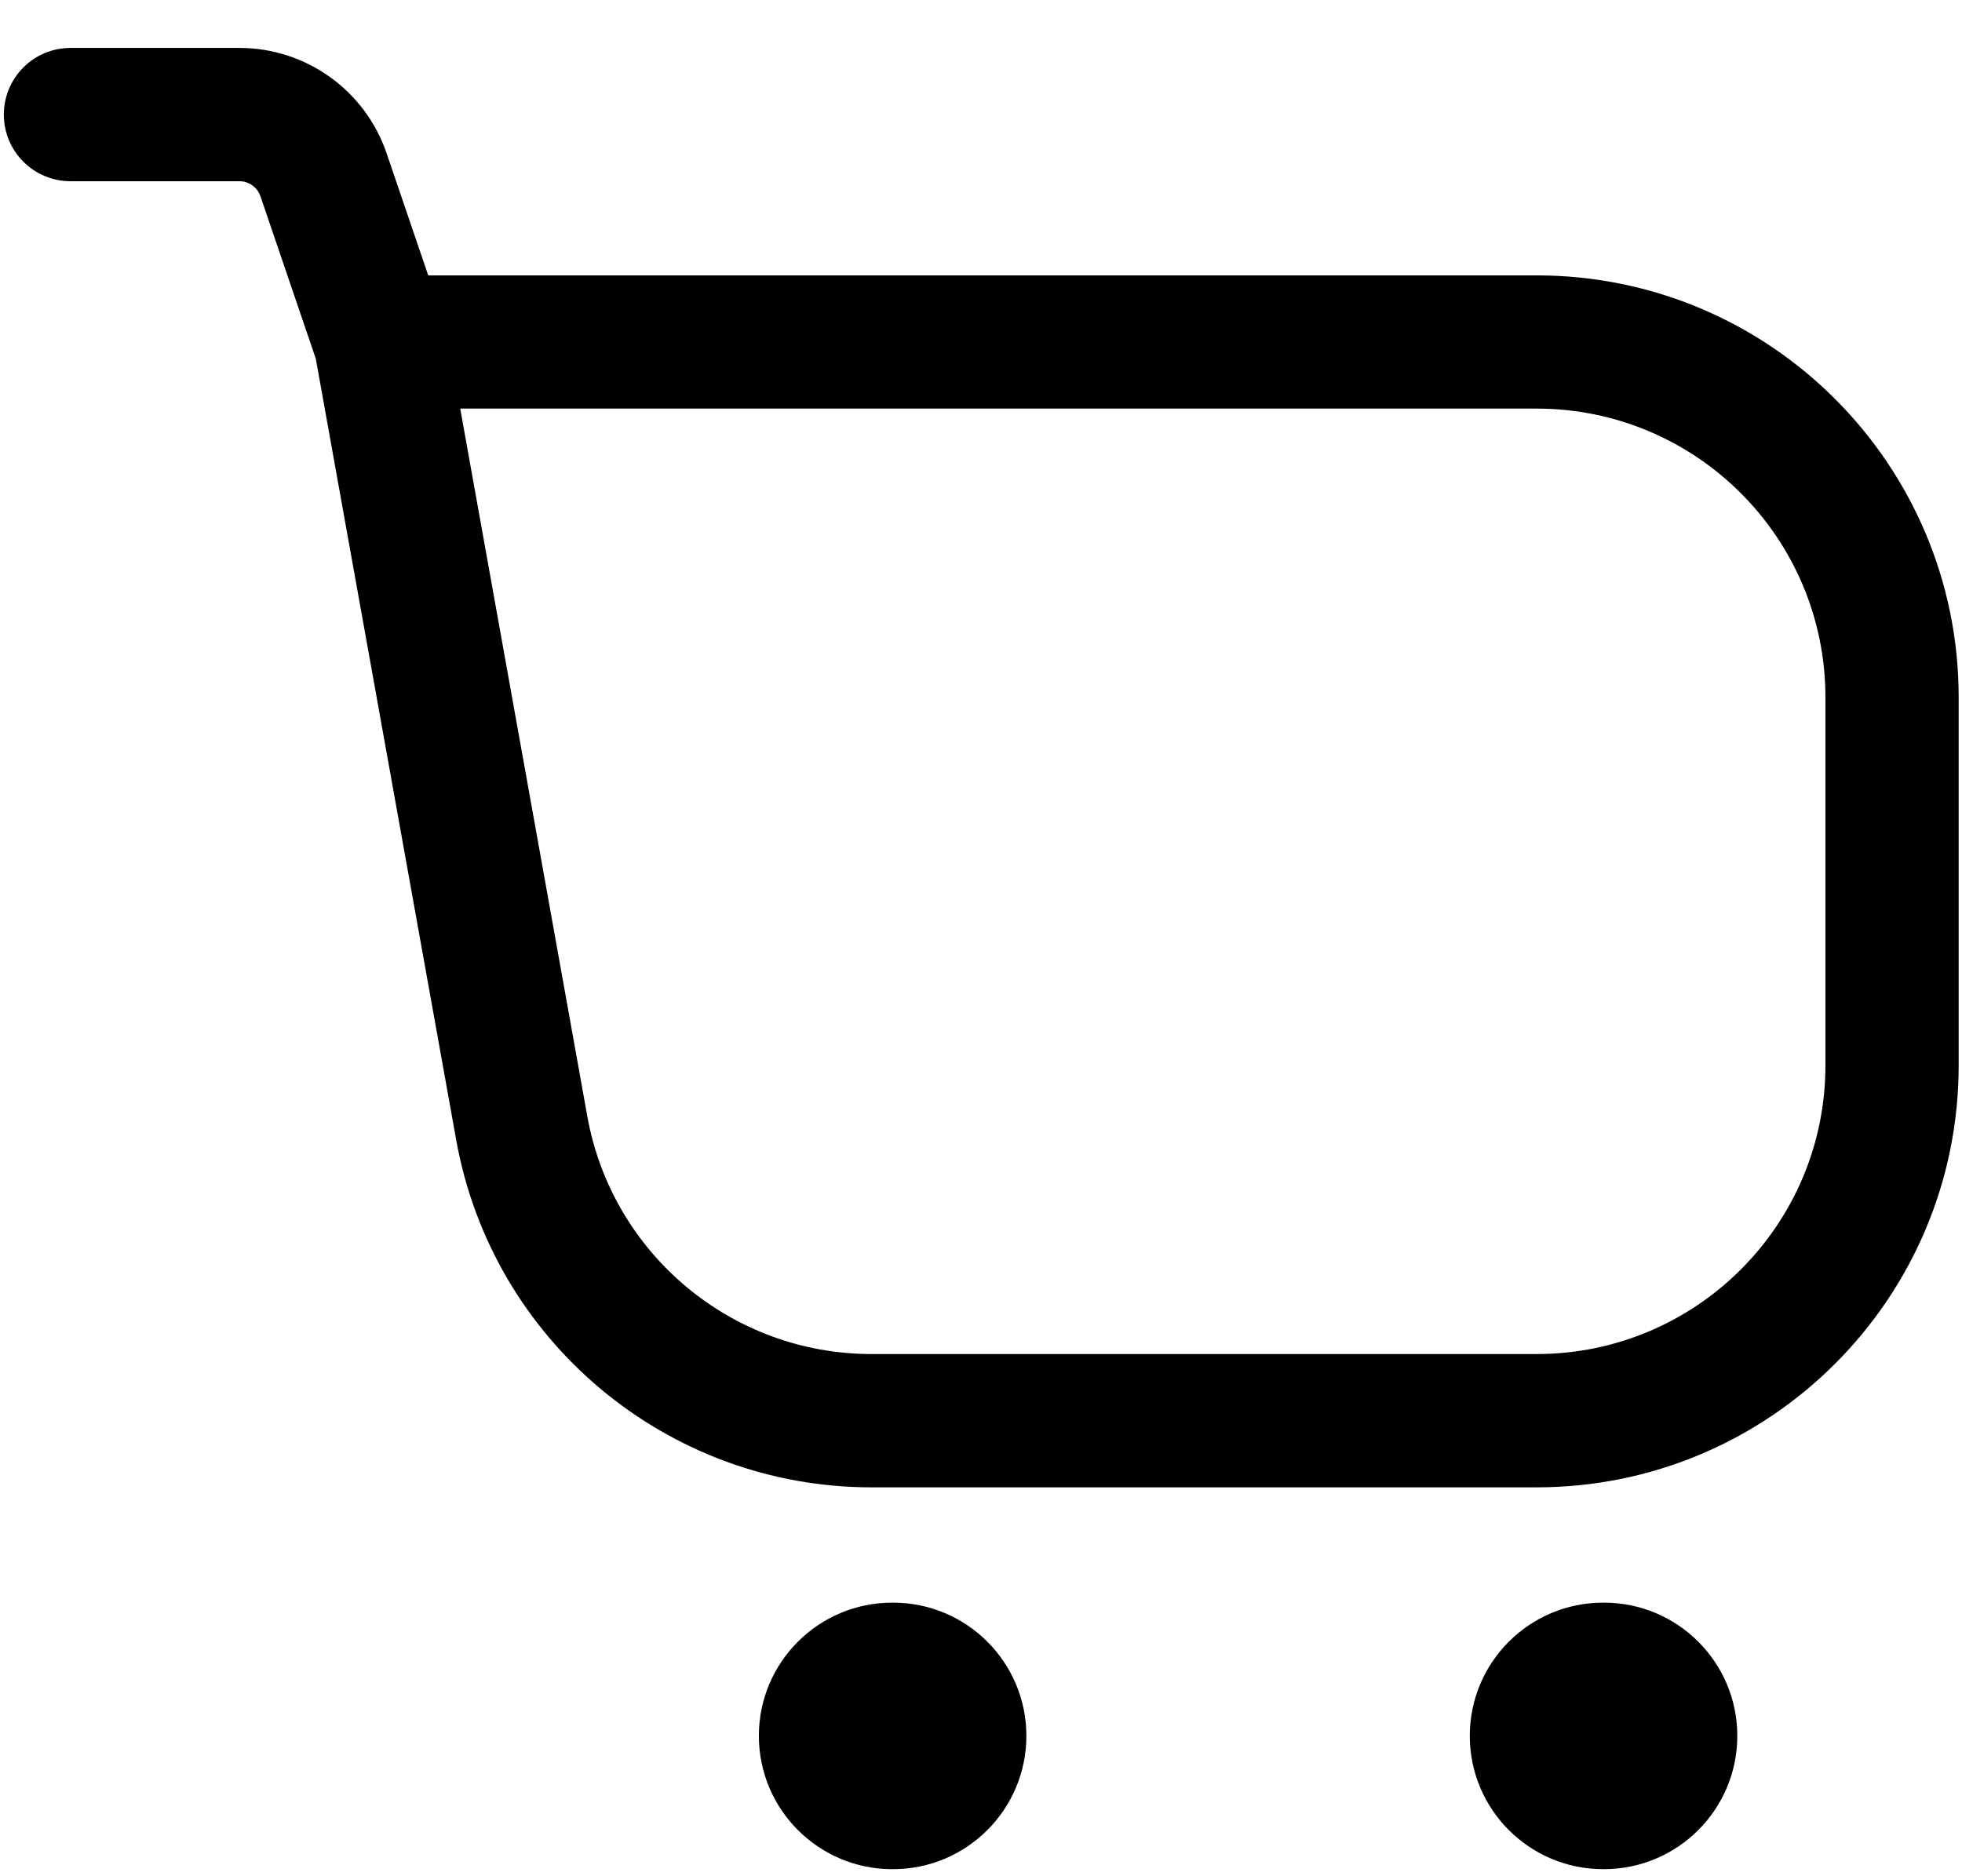 <svg width="23" height="22" viewBox="0 0 23 22" fill="none" xmlns="http://www.w3.org/2000/svg">
<path fill-rule="evenodd" clip-rule="evenodd" d="M0.045 1.344C0.045 0.912 0.395 0.562 0.826 0.562H2.807C3.587 0.562 4.28 1.059 4.532 1.797L5.02 3.229H18.013C20.746 3.229 22.961 5.444 22.961 8.177V12.492C22.961 15.225 20.746 17.44 18.013 17.44H10.217C7.822 17.44 5.771 15.724 5.348 13.367L3.702 4.206L3.053 2.301C3.017 2.196 2.918 2.125 2.807 2.125H0.826C0.395 2.125 0.045 1.775 0.045 1.344ZM5.395 4.791L6.885 13.09C7.175 14.703 8.579 15.877 10.217 15.877H18.013C19.883 15.877 21.399 14.362 21.399 12.492V8.177C21.399 6.307 19.883 4.791 18.013 4.791H5.395Z" fill="black"/>
<path fill-rule="evenodd" clip-rule="evenodd" d="M8.896 20.354C8.896 19.491 9.596 18.792 10.459 18.792H10.469C11.332 18.792 12.032 19.491 12.032 20.354C12.032 21.217 11.332 21.917 10.469 21.917H10.459C9.596 21.917 8.896 21.217 8.896 20.354Z" fill="black"/>
<path fill-rule="evenodd" clip-rule="evenodd" d="M17.23 20.354C17.23 19.491 17.93 18.792 18.793 18.792H18.803C19.666 18.792 20.366 19.491 20.366 20.354C20.366 21.217 19.666 21.917 18.803 21.917H18.793C17.93 21.917 17.23 21.217 17.23 20.354Z" fill="black"/>
</svg>

